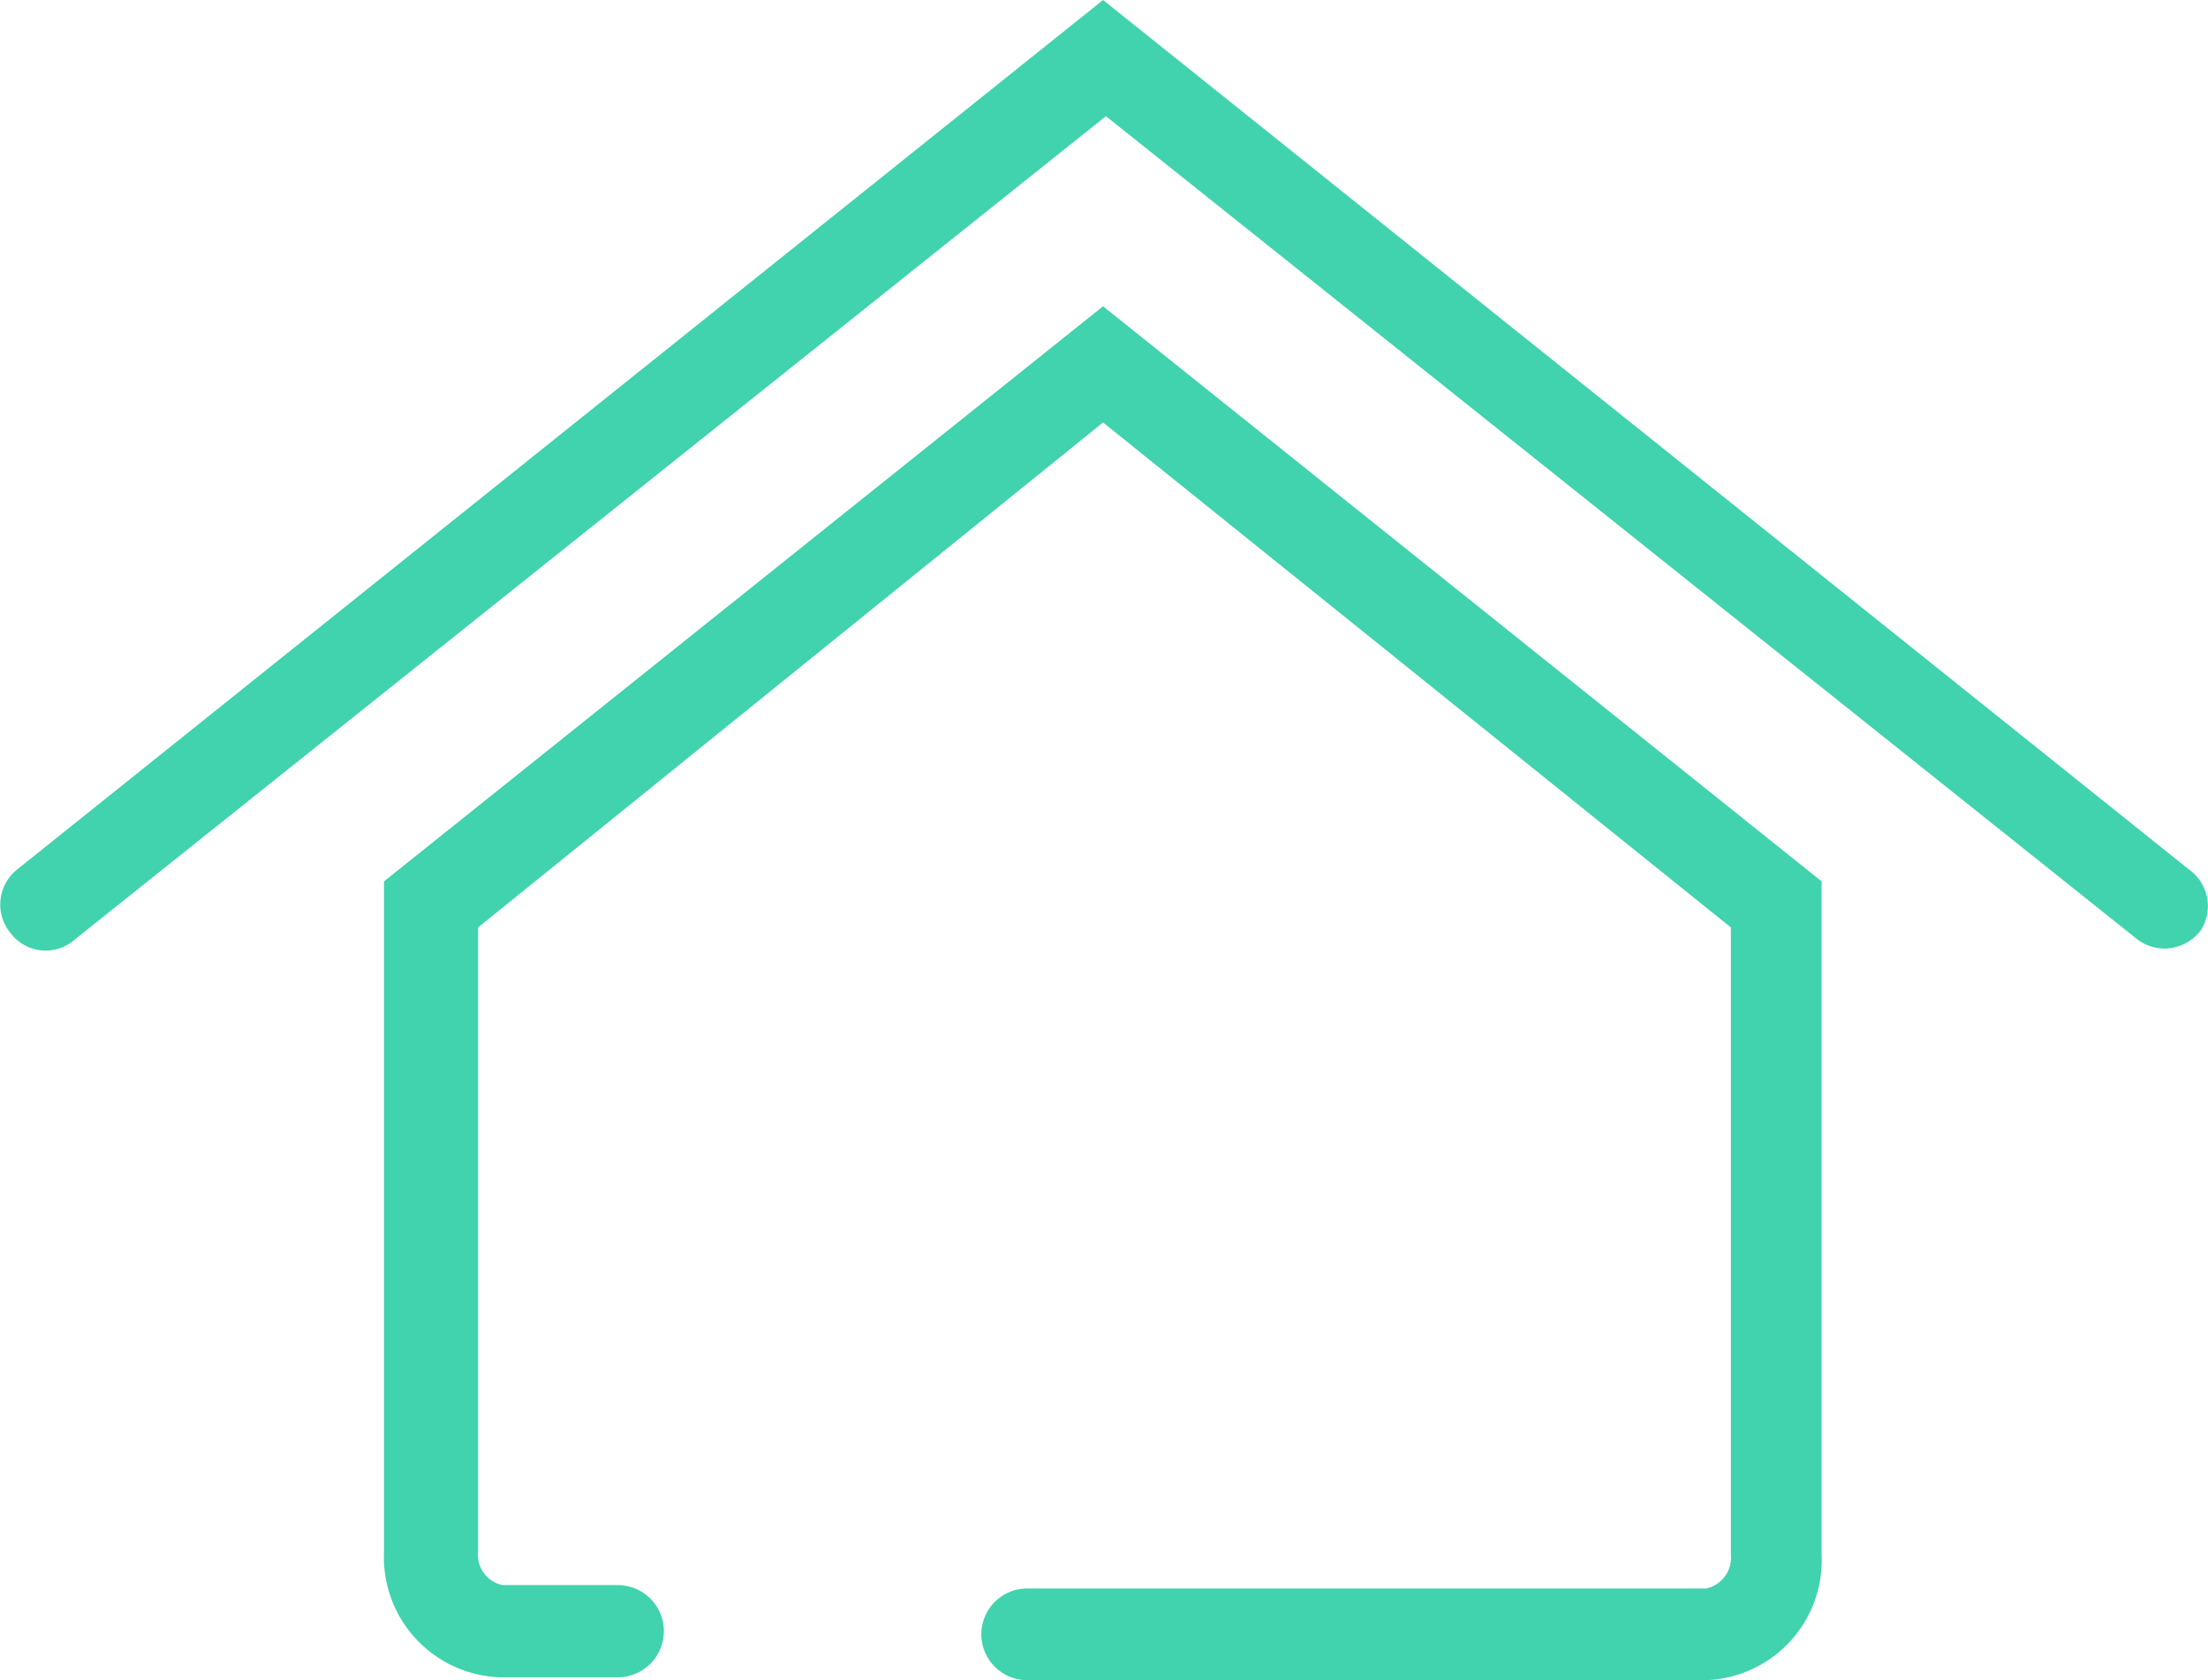 <svg xmlns="http://www.w3.org/2000/svg" width="46" height="35" viewBox="0 0 46 35">
<defs>
    <style>
      .cls-1 {
        fill: #40d3ad;
        fill-rule: evenodd;
      }
    </style>
  </defs>
  <path id="Shape_1784_copy_6" data-name="Shape 1784 copy 6" class="cls-1" d="M1635,1419.36v13.96a2.506,2.506,0,0,0,2.4,2.62h2.47a0.96,0.96,0,0,0,0-1.92h-2.4a0.643,0.643,0,0,1-.51-0.7v-13l13.02-10.52,13.08,10.52v13.07a0.658,0.658,0,0,1-.51.7H1648.4a0.955,0.955,0,0,0,0,1.91h14.15a2.5,2.5,0,0,0,2.4-2.61v-14.03l-14.97-11.98Zm37.6-.25L1649.98,1401l-22.62,18.11a0.934,0.934,0,0,0-.13,1.34,0.915,0.915,0,0,0,1.33.12l21.48-17.15,21.49,17.15a0.945,0.945,0,0,0,.56.19,0.96,0.96,0,0,0,.76-0.38A0.937,0.937,0,0,0,1672.6,1419.11Z" transform="translate(-1627 -1401)"/>
</svg>
